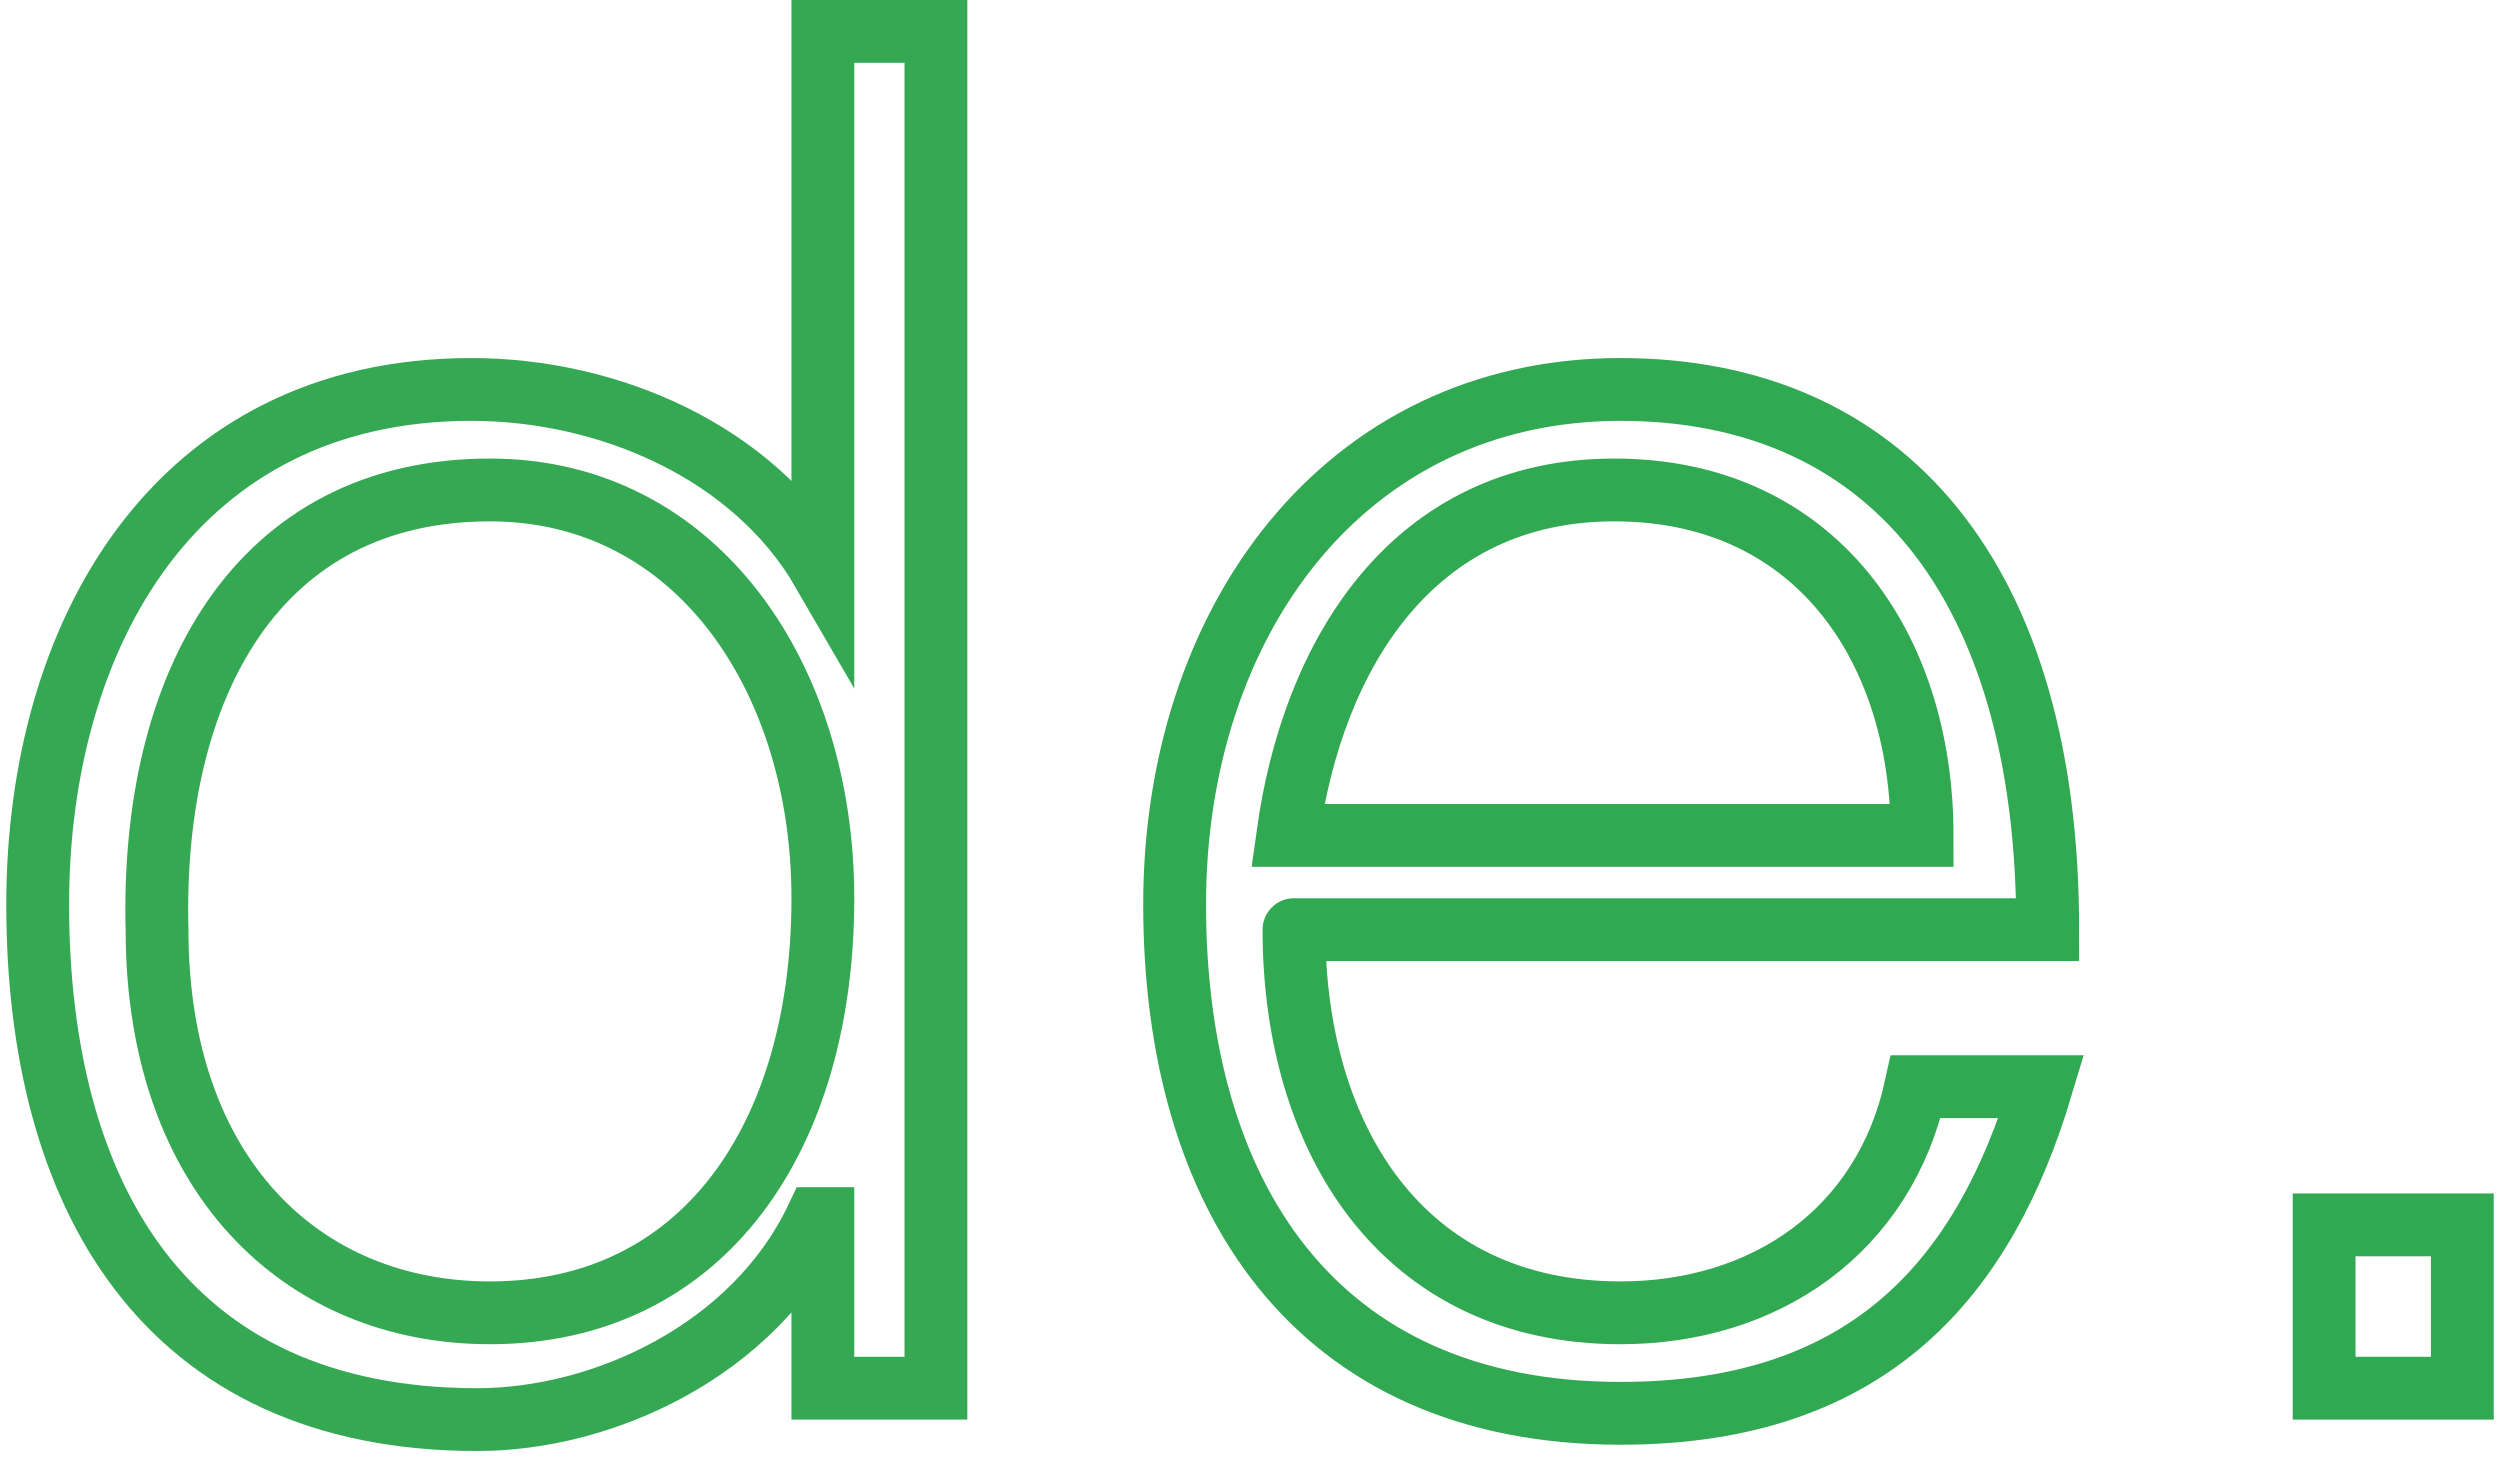 <?xml version="1.0" encoding="utf-8"?>
<!-- Generator: Adobe Illustrator 23.0.1, SVG Export Plug-In . SVG Version: 6.00 Build 0)  -->
<svg version="1.1" id="Laag_1" xmlns="http://www.w3.org/2000/svg" xmlns:xlink="http://www.w3.org/1999/xlink" x="0px" y="0px"
	 viewBox="0 0 39.8 23.2" style="enable-background:new 0 0 39.8 23.2;" xml:space="preserve">
<style type="text/css">
	.st0{clip-path:url(#SVGID_2_);fill:none;stroke:#34A853;stroke-miterlimit:4.158;}
	.st1{clip-path:url(#SVGID_4_);fill:none;stroke:#31A852;stroke-miterlimit:4.158;}
	.st2{clip-path:url(#SVGID_6_);fill:none;stroke:#31A852;stroke-miterlimit:4.158;}
</style>
<g>
	<g>
		<defs>
			<rect id="SVGID_1_" x="-10.1" y="-10.2" width="85.3" height="41.7"/>
		</defs>
		<clipPath id="SVGID_2_">
			<use xlink:href="#SVGID_1_"  style="overflow:visible;"/>
		</clipPath>
		<path class="st0" d="M13.1,9.1c-1.1-1.9-3.4-2.9-5.6-2.9c-4.7,0-6.9,3.9-6.9,8.2c0,4.6,2,8.2,7,8.2c2,0,4.4-1.1,5.4-3.2h0.1v2.7
			h1.8V0.5h-1.8V9.1z M13.1,14.3c0,3.8-1.9,6.6-5.3,6.6c-3,0-5.3-2.2-5.3-6.1c-0.1-3.9,1.6-7,5.3-7C11.1,7.8,13.1,10.8,13.1,14.3z"
			/>
	</g>
	<g>
		<defs>
			<rect id="SVGID_3_" x="-10.1" y="-10.2" width="85.3" height="41.7"/>
		</defs>
		<clipPath id="SVGID_4_">
			<use xlink:href="#SVGID_3_"  style="overflow:visible;"/>
		</clipPath>
		<path class="st1" d="M32.6,14.8c0-5.6-2.6-8.6-6.8-8.6c-4.4,0-7.1,3.7-7.1,8.2c0,4.6,2.2,8.1,7.1,8.1c4,0,5.8-2.2,6.7-5.2h-2
			c-0.5,2.3-2.4,3.6-4.7,3.6c-3.5,0-5.2-2.8-5.2-6.1C20.5,14.8,32.6,14.8,32.6,14.8z M20.5,13.3c0.4-2.9,2-5.5,5.2-5.5
			c3.2,0,4.9,2.5,4.9,5.5H20.5z"/>
	</g>
	<g>
		<defs>
			<rect id="SVGID_5_" x="-10.1" y="-10.2" width="85.3" height="41.7"/>
		</defs>
		<clipPath id="SVGID_6_">
			<use xlink:href="#SVGID_5_"  style="overflow:visible;"/>
		</clipPath>
		<rect x="37" y="19.5" class="st2" width="2.2" height="2.6"/>
	</g>
</g>
</svg>
